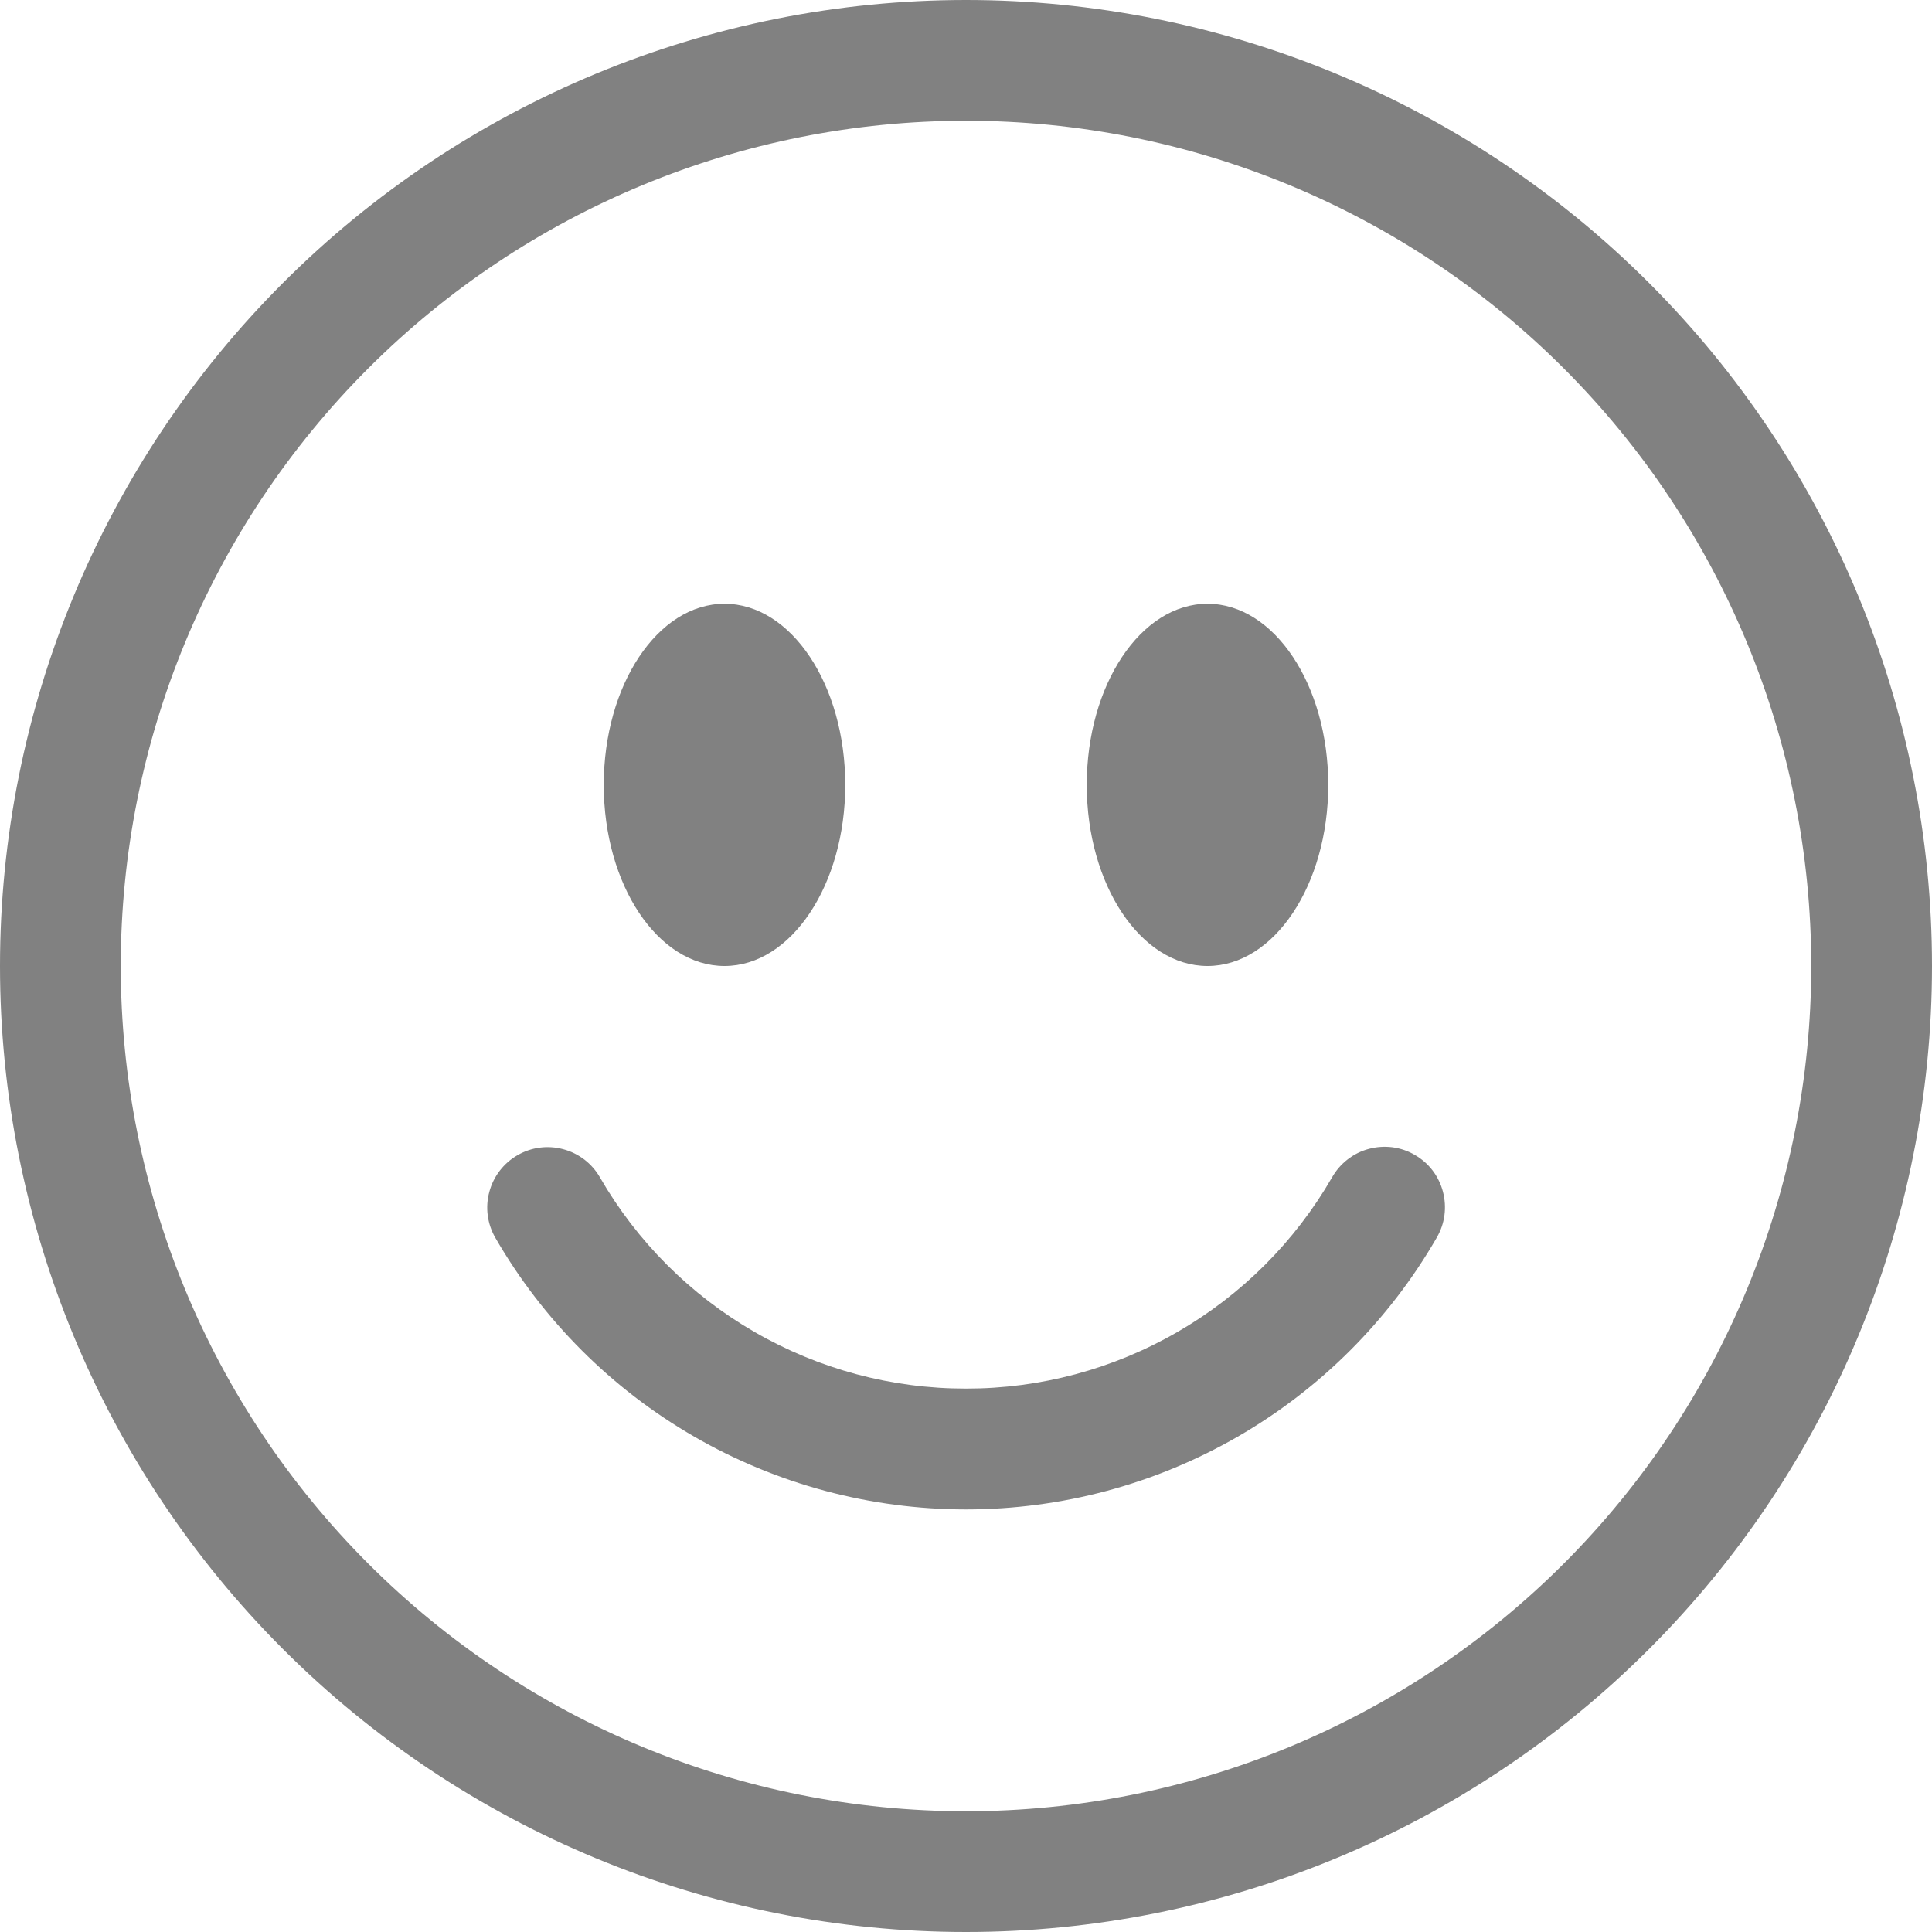 <svg width="22" height="22" viewBox="0 0 22 22" fill="none" xmlns="http://www.w3.org/2000/svg">
<path d="M11 20.625C8.447 20.625 5.999 19.611 4.194 17.806C2.389 16.001 1.375 13.553 1.375 11C1.375 8.447 2.389 5.999 4.194 4.194C5.999 2.389 8.447 1.375 11 1.375C13.553 1.375 16.001 2.389 17.806 4.194C19.611 5.999 20.625 8.447 20.625 11C20.625 13.553 19.611 16.001 17.806 17.806C16.001 19.611 13.553 20.625 11 20.625ZM11 22C13.917 22 16.715 20.841 18.778 18.778C20.841 16.715 22 13.917 22 11C22 8.083 20.841 5.285 18.778 3.222C16.715 1.159 13.917 0 11 0C8.083 0 5.285 1.159 3.222 3.222C1.159 5.285 0 8.083 0 11C0 13.917 1.159 16.715 3.222 18.778C5.285 20.841 8.083 22 11 22Z" fill="#818181"/>
<path d="M5.892 13.155C6.05 13.063 6.237 13.039 6.413 13.086C6.59 13.133 6.74 13.248 6.831 13.406C7.253 14.138 7.861 14.746 8.593 15.168C9.325 15.591 10.155 15.813 11 15.812C11.845 15.813 12.675 15.591 13.407 15.168C14.139 14.746 14.747 14.138 15.169 13.406C15.214 13.327 15.274 13.258 15.345 13.203C15.417 13.147 15.499 13.106 15.586 13.083C15.674 13.059 15.765 13.053 15.855 13.064C15.945 13.076 16.032 13.105 16.11 13.151C16.189 13.196 16.258 13.256 16.313 13.328C16.368 13.4 16.408 13.483 16.431 13.57C16.454 13.658 16.46 13.749 16.448 13.839C16.436 13.929 16.406 14.015 16.36 14.094C15.817 15.035 15.036 15.816 14.095 16.359C13.154 16.902 12.086 17.188 11 17.188C9.914 17.188 8.846 16.902 7.905 16.359C6.964 15.816 6.183 15.035 5.64 14.094C5.549 13.936 5.524 13.748 5.572 13.572C5.619 13.396 5.734 13.246 5.892 13.155ZM9.625 8.938C9.625 10.076 9.009 11 8.25 11C7.491 11 6.875 10.076 6.875 8.938C6.875 7.799 7.491 6.875 8.25 6.875C9.009 6.875 9.625 7.799 9.625 8.938ZM15.125 8.938C15.125 10.076 14.509 11 13.75 11C12.991 11 12.375 10.076 12.375 8.938C12.375 7.799 12.991 6.875 13.75 6.875C14.509 6.875 15.125 7.799 15.125 8.938Z" fill="#818181"/>
</svg>
